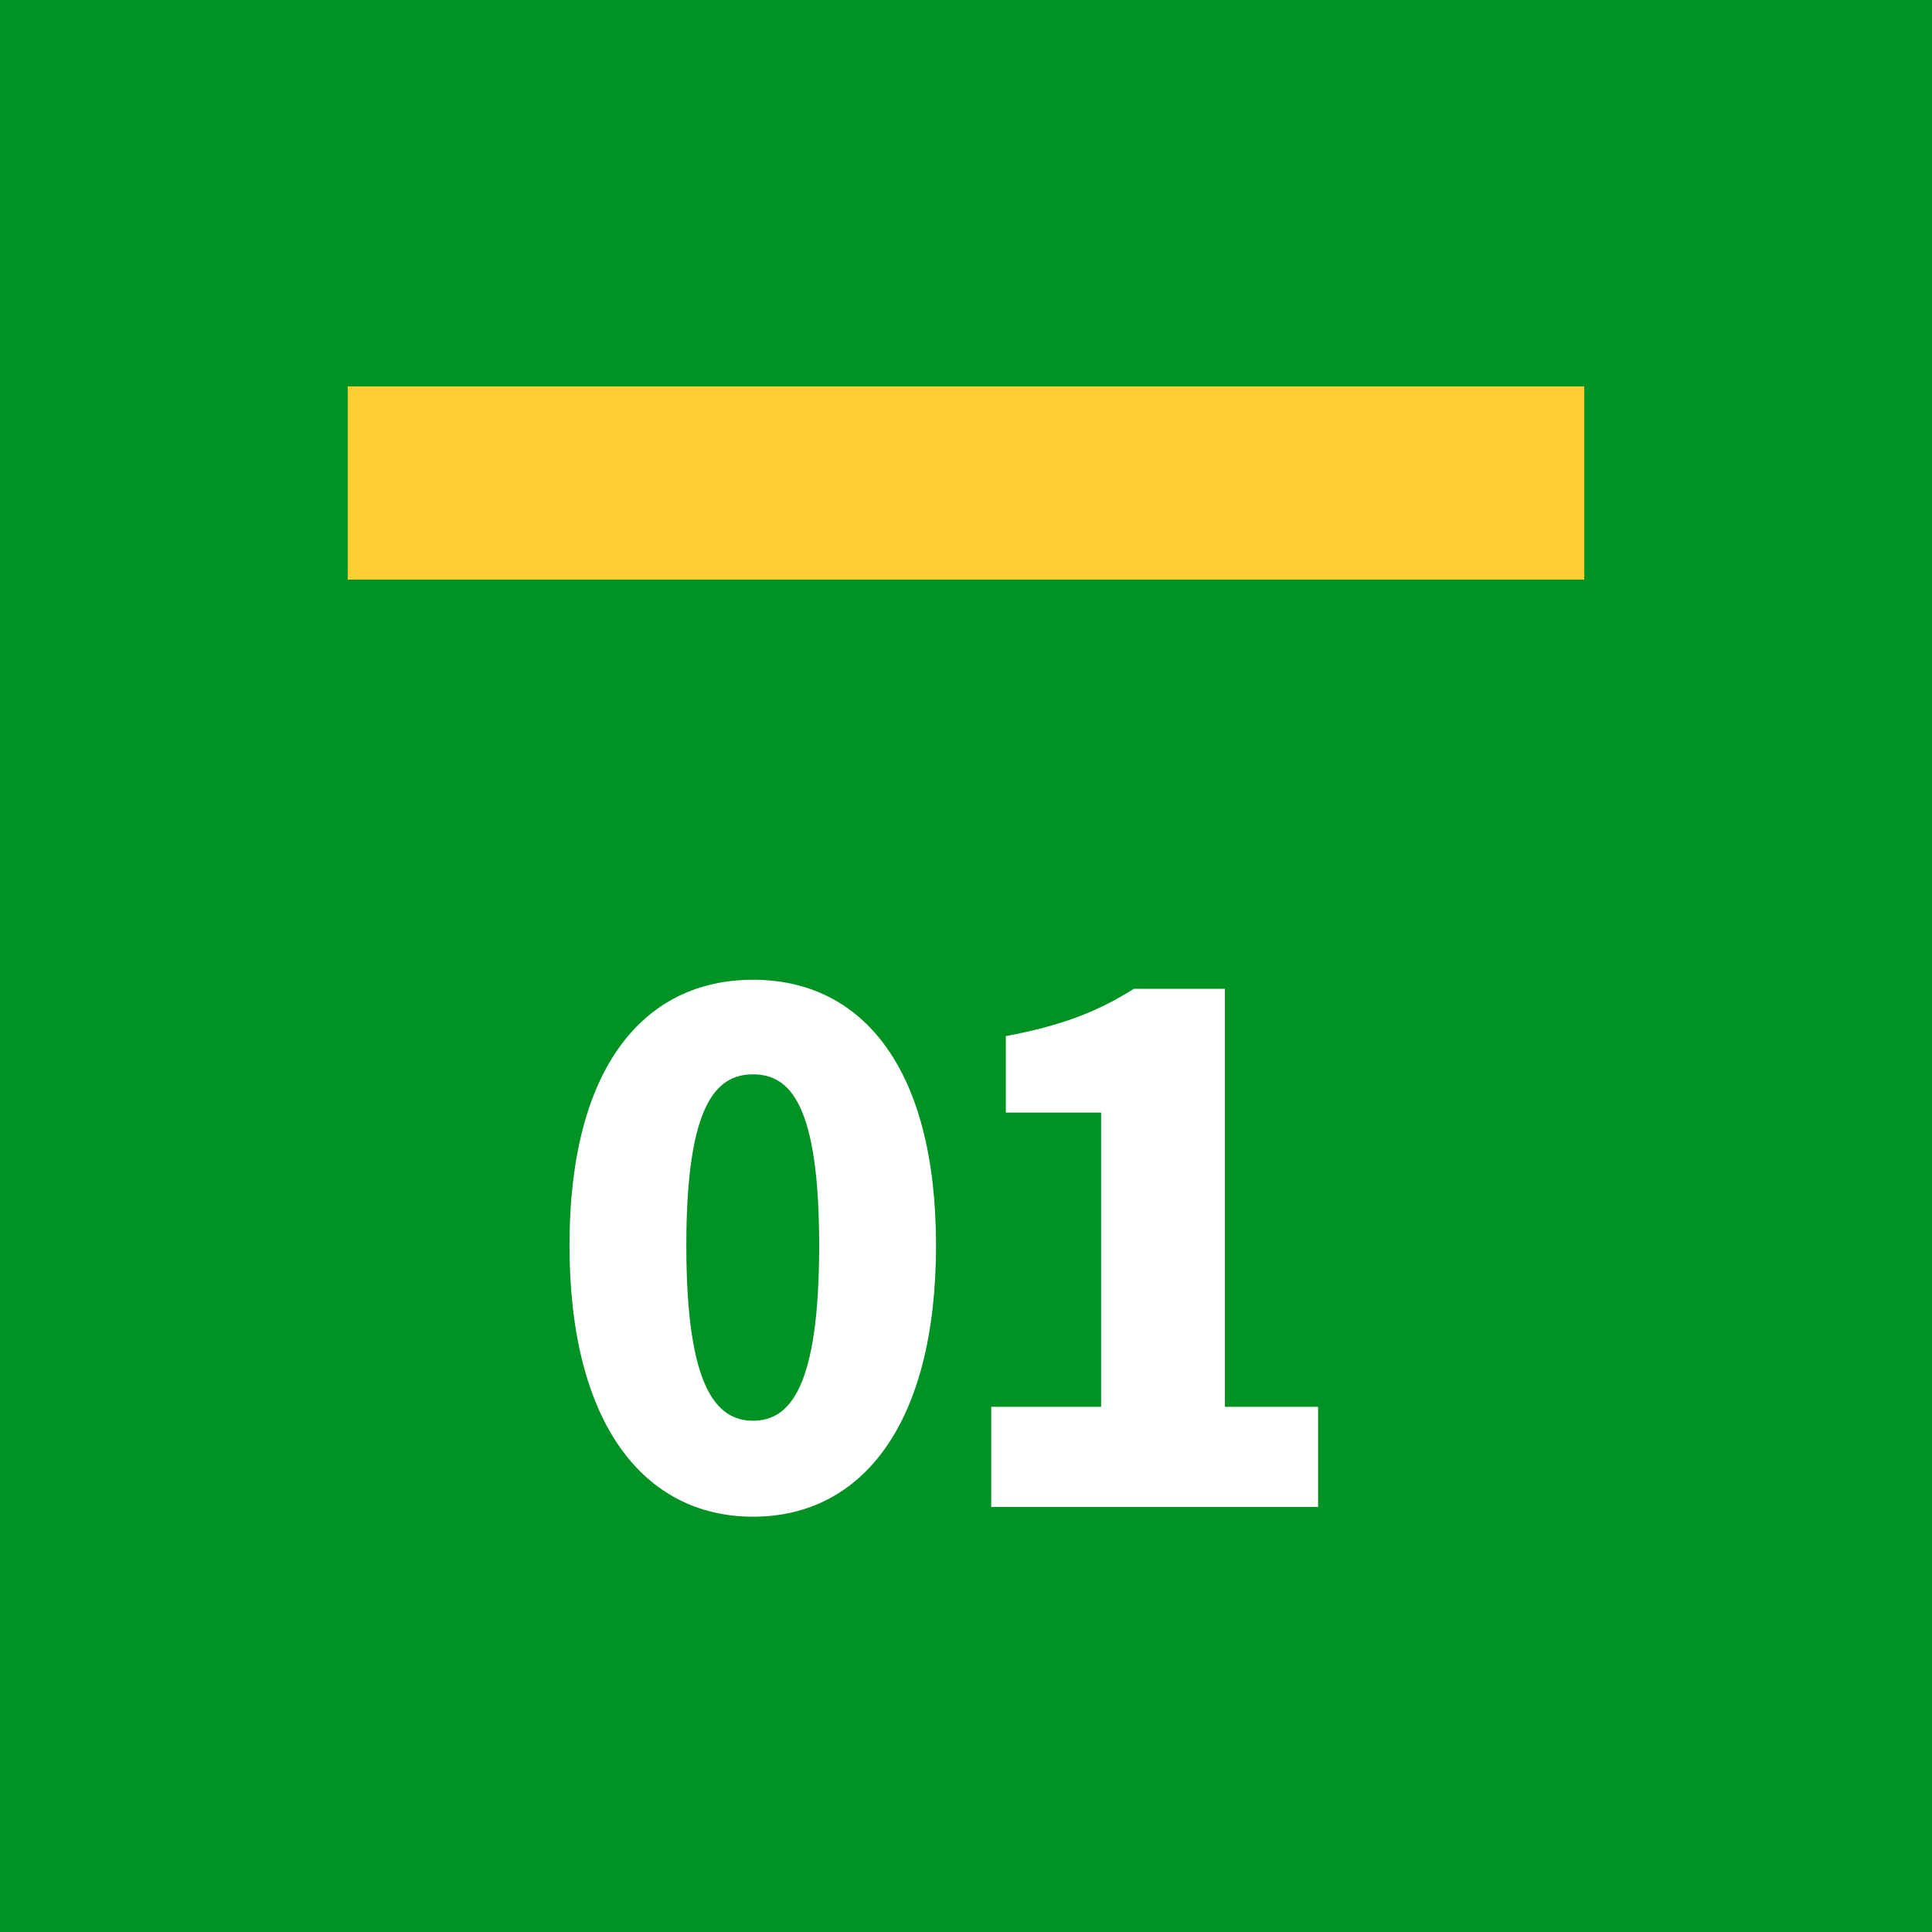<svg width="50" height="50" viewBox="0 0 50 50" fill="none" xmlns="http://www.w3.org/2000/svg">
<rect width="50" height="50" fill="#009223"/>
<path d="M19.49 39.252C16.664 39.252 14.738 36.84 14.738 32.232C14.738 27.624 16.664 25.356 19.49 25.356C22.316 25.356 24.224 27.642 24.224 32.232C24.224 36.84 22.316 39.252 19.49 39.252ZM19.49 36.768C20.444 36.768 21.2 35.904 21.2 32.232C21.2 28.578 20.444 27.804 19.49 27.804C18.536 27.804 17.762 28.578 17.762 32.232C17.762 35.904 18.536 36.768 19.49 36.768ZM25.653 39V36.408H28.497V28.794H26.031V26.814C27.471 26.544 28.407 26.184 29.343 25.59H31.701V36.408H34.113V39H25.653Z" fill="white"/>
<rect x="9" y="10" width="32" height="5" fill="#FFCE32"/>
</svg>
